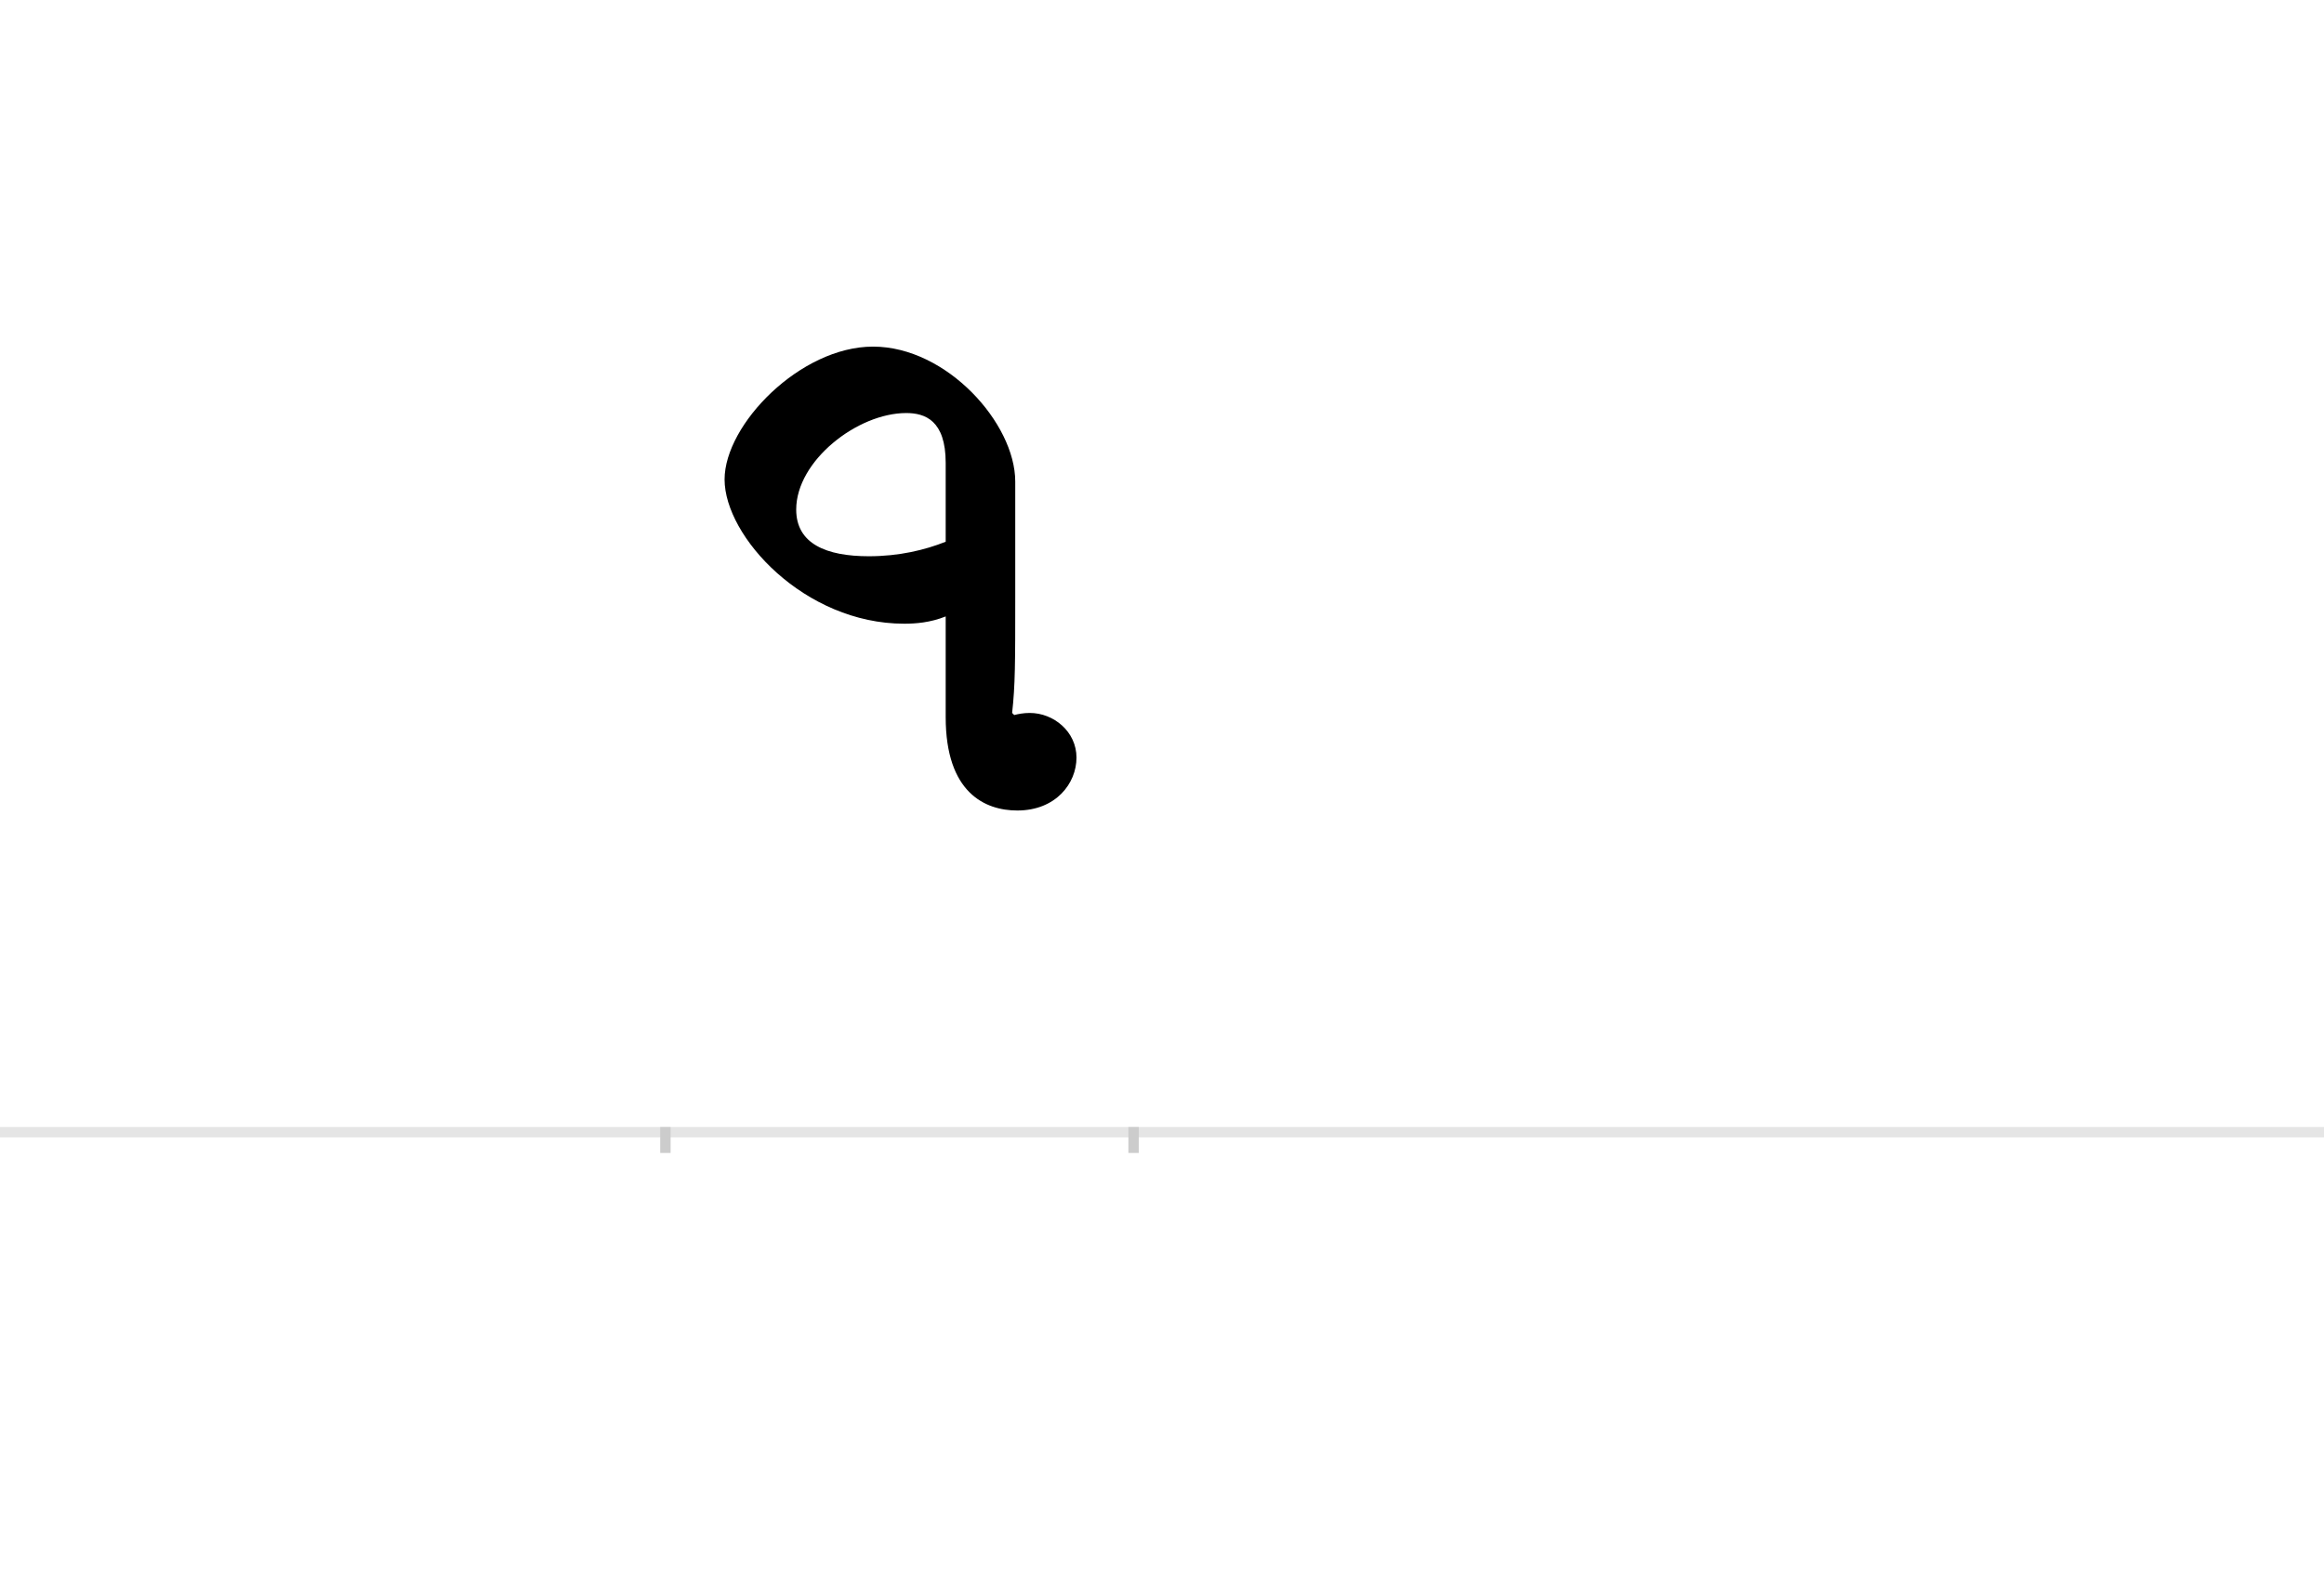 <?xml version="1.0" encoding="UTF-8"?>
<svg height="1521" version="1.1" width="2238.75" xmlns="http://www.w3.org/2000/svg" xmlns:xlink="http://www.w3.org/1999/xlink">
 <rect width="100%" height="100%" fill="#808080" stroke="none"/>
 <path d="M0,0 l2238.75,0 l0,1521 l-2238.75,0 Z M0,0" fill="rgb(255,255,255)" transform="matrix(1,0,0,-1,0,1521)"/>
 <path d="M0,0 l2238.75,0" fill="none" stroke="rgb(229,229,229)" stroke-width="10" transform="matrix(1,0,0,-1,0,1091)"/>
 <path d="M0,5 l0,-25" fill="none" stroke="rgb(204,204,204)" stroke-width="10" transform="matrix(1,0,0,-1,641,1091)"/>
 <path d="M0,5 l0,-25" fill="none" stroke="rgb(204,204,204)" stroke-width="10" transform="matrix(1,0,0,-1,1092,1091)"/>
 <path d="M337,515 l0,112 c0,56,-66,130,-137,130 c-70,0,-143,-75,-143,-128 c0,-55,77,-139,173,-139 c11,0,25,1,40,7 l0,-97 c0,-73,38,-90,69,-90 c37,0,57,26,57,51 c0,25,-22,43,-45,43 c-6,0,-11,-1,-15,-2 l-2,2 c3,27,3,48,3,111 Z M196,555 c-41,0,-70,12,-70,45 c0,47,59,93,106,93 c18,0,38,-7,38,-48 l0,-76 c-20,-8,-45,-14,-74,-14 Z M196,555" fill="rgb(0,0,0)" transform="matrix(1,0,0,-1,641,1091)"/>
</svg>